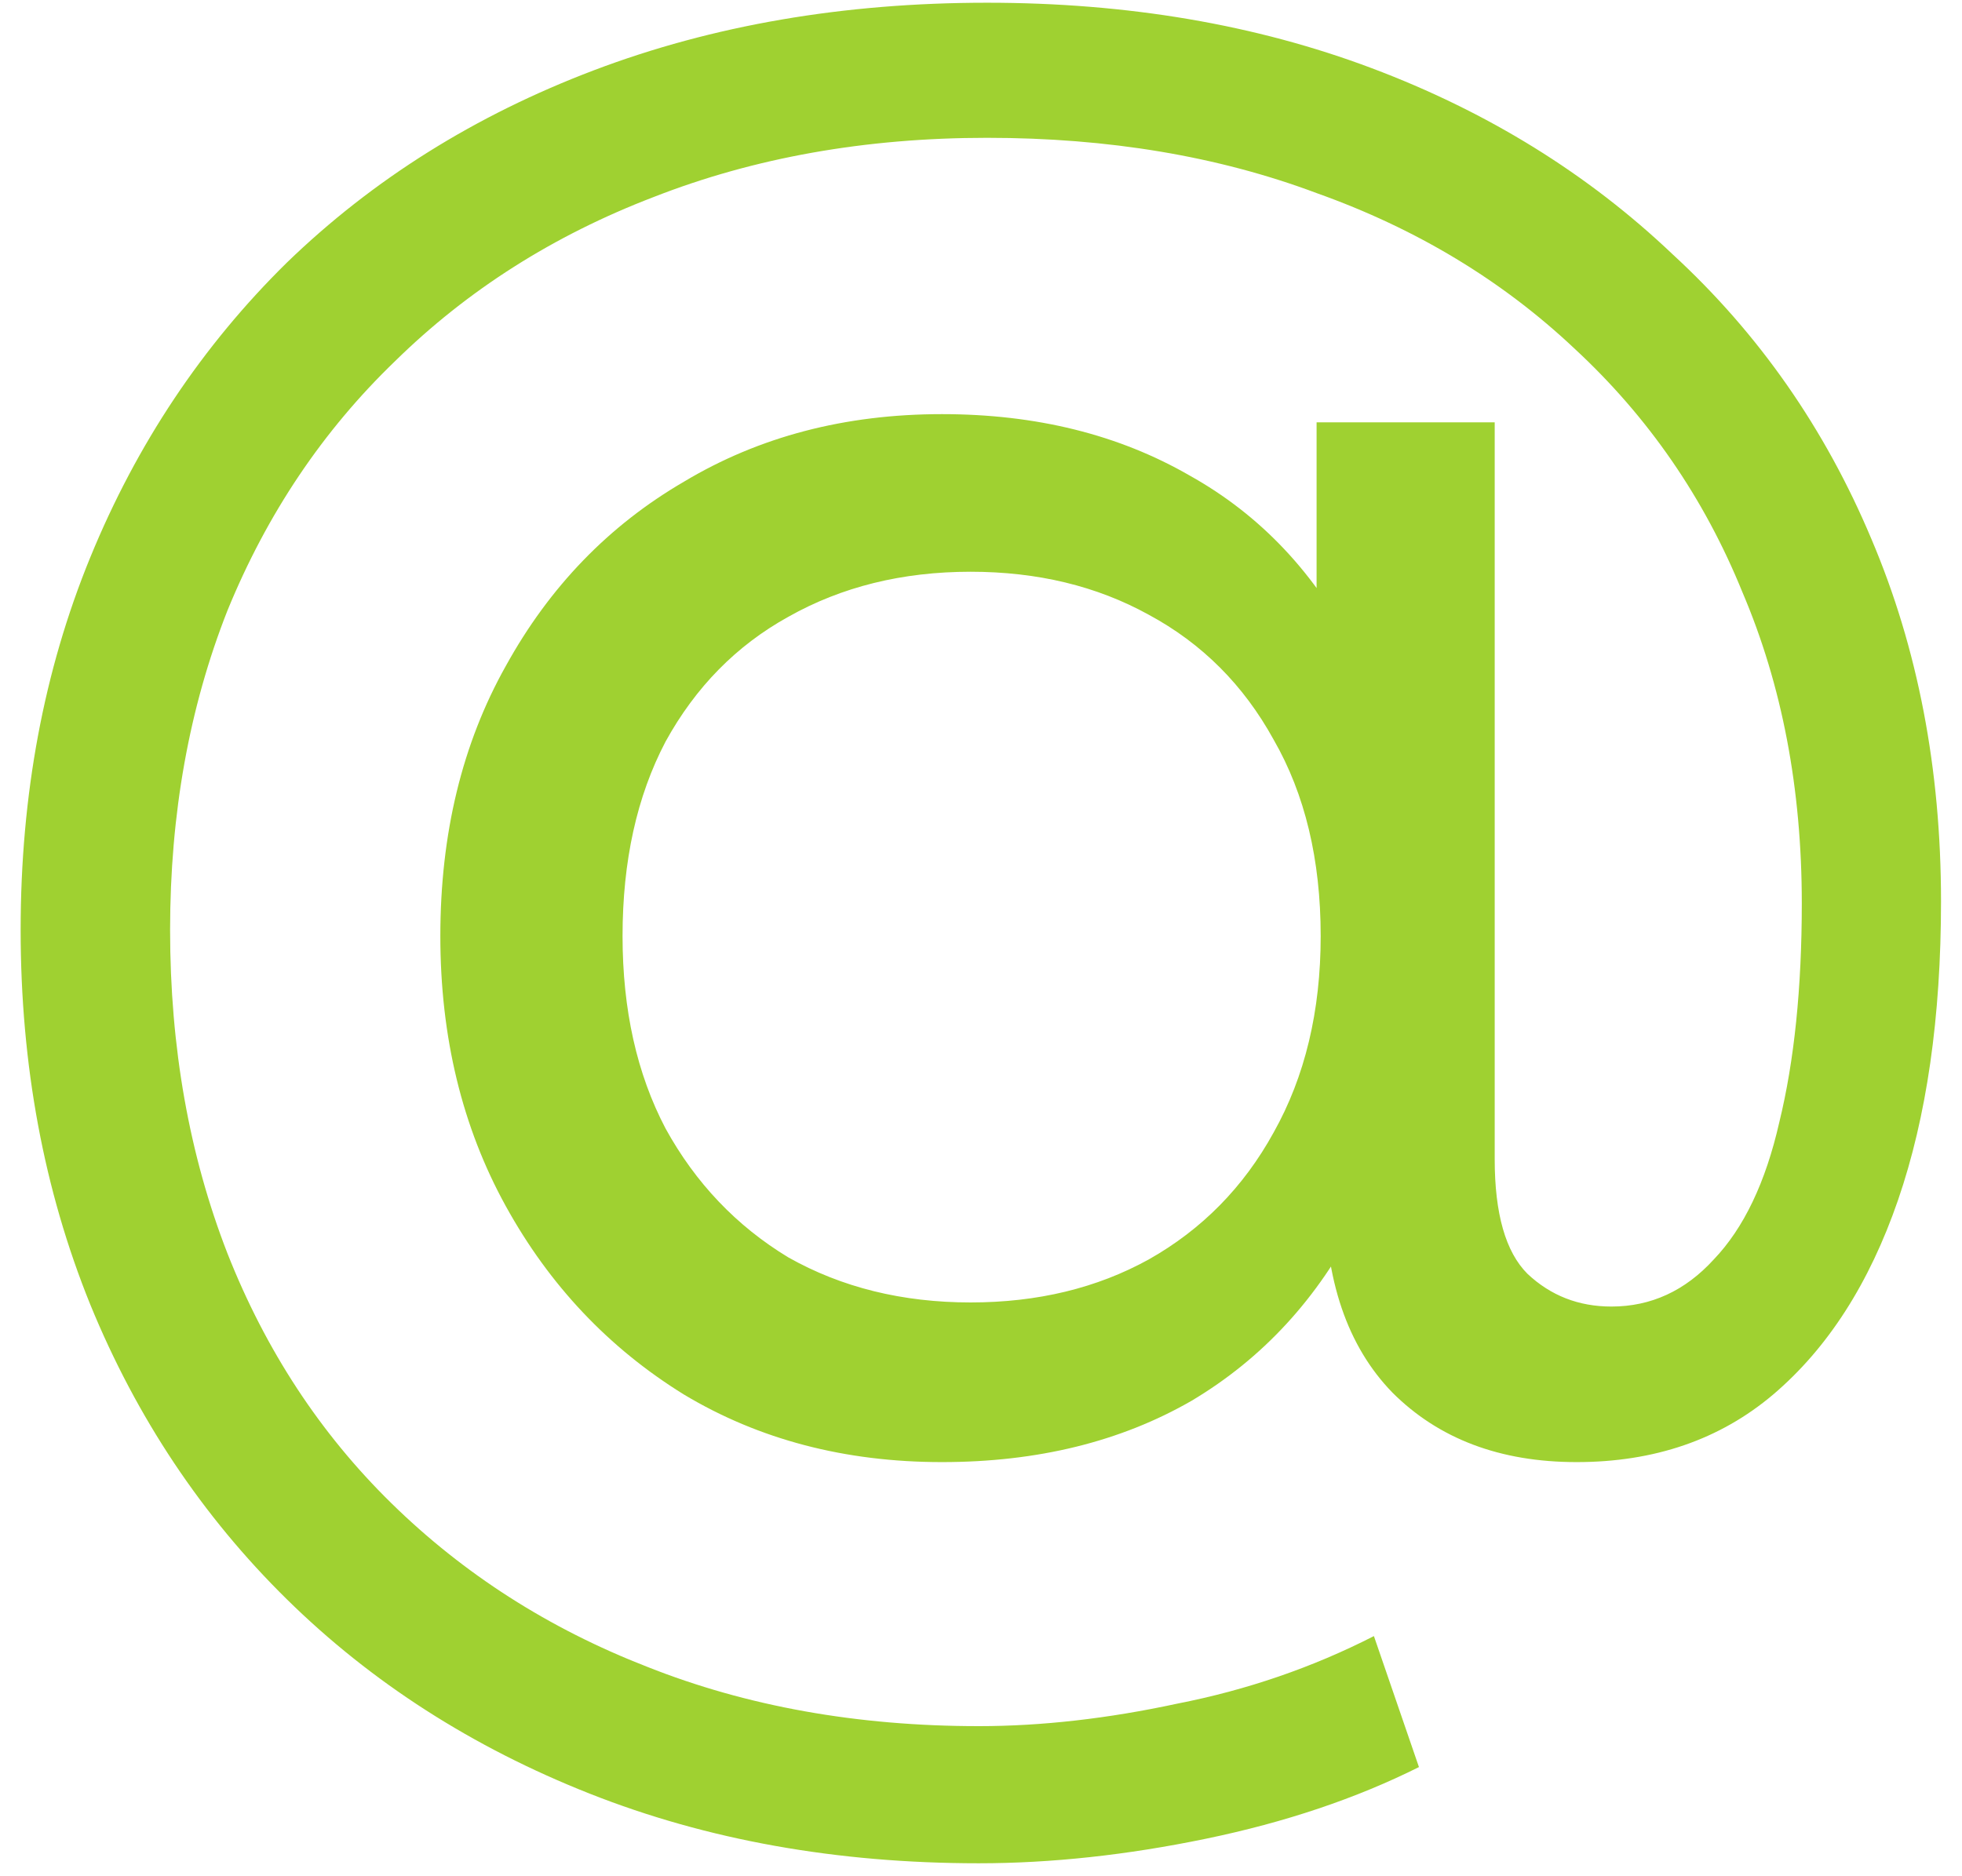 <svg width="23" height="22" viewBox="0 0 23 22" fill="none" xmlns="http://www.w3.org/2000/svg">
<path d="M11.474 21.848C9.81 21.848 8.29 21.576 6.914 21.032C5.538 20.488 4.354 19.728 3.362 18.752C2.37 17.776 1.602 16.624 1.058 15.296C0.514 13.952 0.242 12.488 0.242 10.904C0.242 9.32 0.514 7.864 1.058 6.536C1.602 5.208 2.37 4.056 3.362 3.08C4.37 2.104 5.57 1.352 6.962 0.824C8.354 0.296 9.89 0.032 11.57 0.032C13.218 0.032 14.722 0.288 16.082 0.8C17.442 1.312 18.618 2.04 19.61 2.984C20.618 3.912 21.394 5.024 21.938 6.32C22.482 7.6 22.754 9.016 22.754 10.568C22.754 11.928 22.586 13.096 22.25 14.072C21.914 15.048 21.426 15.808 20.786 16.352C20.162 16.88 19.394 17.144 18.482 17.144C17.586 17.144 16.866 16.872 16.322 16.328C15.794 15.784 15.53 15.008 15.53 14V12.368L15.65 10.904L15.434 8.144V4.952H17.522V13.592C17.522 14.232 17.65 14.68 17.906 14.936C18.178 15.192 18.506 15.32 18.89 15.32C19.354 15.32 19.754 15.136 20.09 14.768C20.442 14.4 20.698 13.864 20.858 13.16C21.034 12.44 21.122 11.584 21.122 10.592C21.122 9.248 20.89 8.032 20.426 6.944C19.978 5.84 19.322 4.888 18.458 4.088C17.61 3.288 16.602 2.68 15.434 2.264C14.282 1.832 12.994 1.616 11.57 1.616C10.146 1.616 8.842 1.848 7.658 2.312C6.49 2.76 5.482 3.4 4.634 4.232C3.786 5.048 3.13 6.024 2.666 7.16C2.218 8.296 1.994 9.544 1.994 10.904C1.994 12.28 2.218 13.544 2.666 14.696C3.114 15.832 3.754 16.808 4.586 17.624C5.434 18.456 6.434 19.096 7.586 19.544C8.754 20.008 10.05 20.24 11.474 20.24C12.21 20.24 12.986 20.152 13.802 19.976C14.618 19.816 15.386 19.552 16.106 19.184L16.634 20.72C15.898 21.088 15.066 21.368 14.138 21.56C13.21 21.752 12.322 21.848 11.474 21.848ZM11.042 17.144C9.906 17.144 8.898 16.88 8.018 16.352C7.138 15.808 6.442 15.072 5.93 14.144C5.418 13.216 5.162 12.16 5.162 10.976C5.162 9.776 5.418 8.72 5.93 7.808C6.442 6.88 7.138 6.16 8.018 5.648C8.898 5.12 9.906 4.856 11.042 4.856C12.146 4.856 13.114 5.096 13.946 5.576C14.778 6.04 15.426 6.728 15.89 7.64C16.37 8.552 16.61 9.664 16.61 10.976C16.61 12.288 16.378 13.4 15.914 14.312C15.45 15.224 14.802 15.928 13.97 16.424C13.138 16.904 12.162 17.144 11.042 17.144ZM11.378 15.272C12.162 15.272 12.858 15.104 13.466 14.768C14.09 14.416 14.578 13.92 14.93 13.28C15.298 12.624 15.482 11.856 15.482 10.976C15.482 10.08 15.298 9.312 14.93 8.672C14.578 8.032 14.09 7.544 13.466 7.208C12.858 6.872 12.162 6.704 11.378 6.704C10.578 6.704 9.866 6.88 9.242 7.232C8.634 7.568 8.154 8.056 7.802 8.696C7.466 9.336 7.298 10.096 7.298 10.976C7.298 11.84 7.466 12.592 7.802 13.232C8.154 13.872 8.634 14.376 9.242 14.744C9.866 15.096 10.578 15.272 11.378 15.272Z" fill="#9FD131"/>
</svg>
